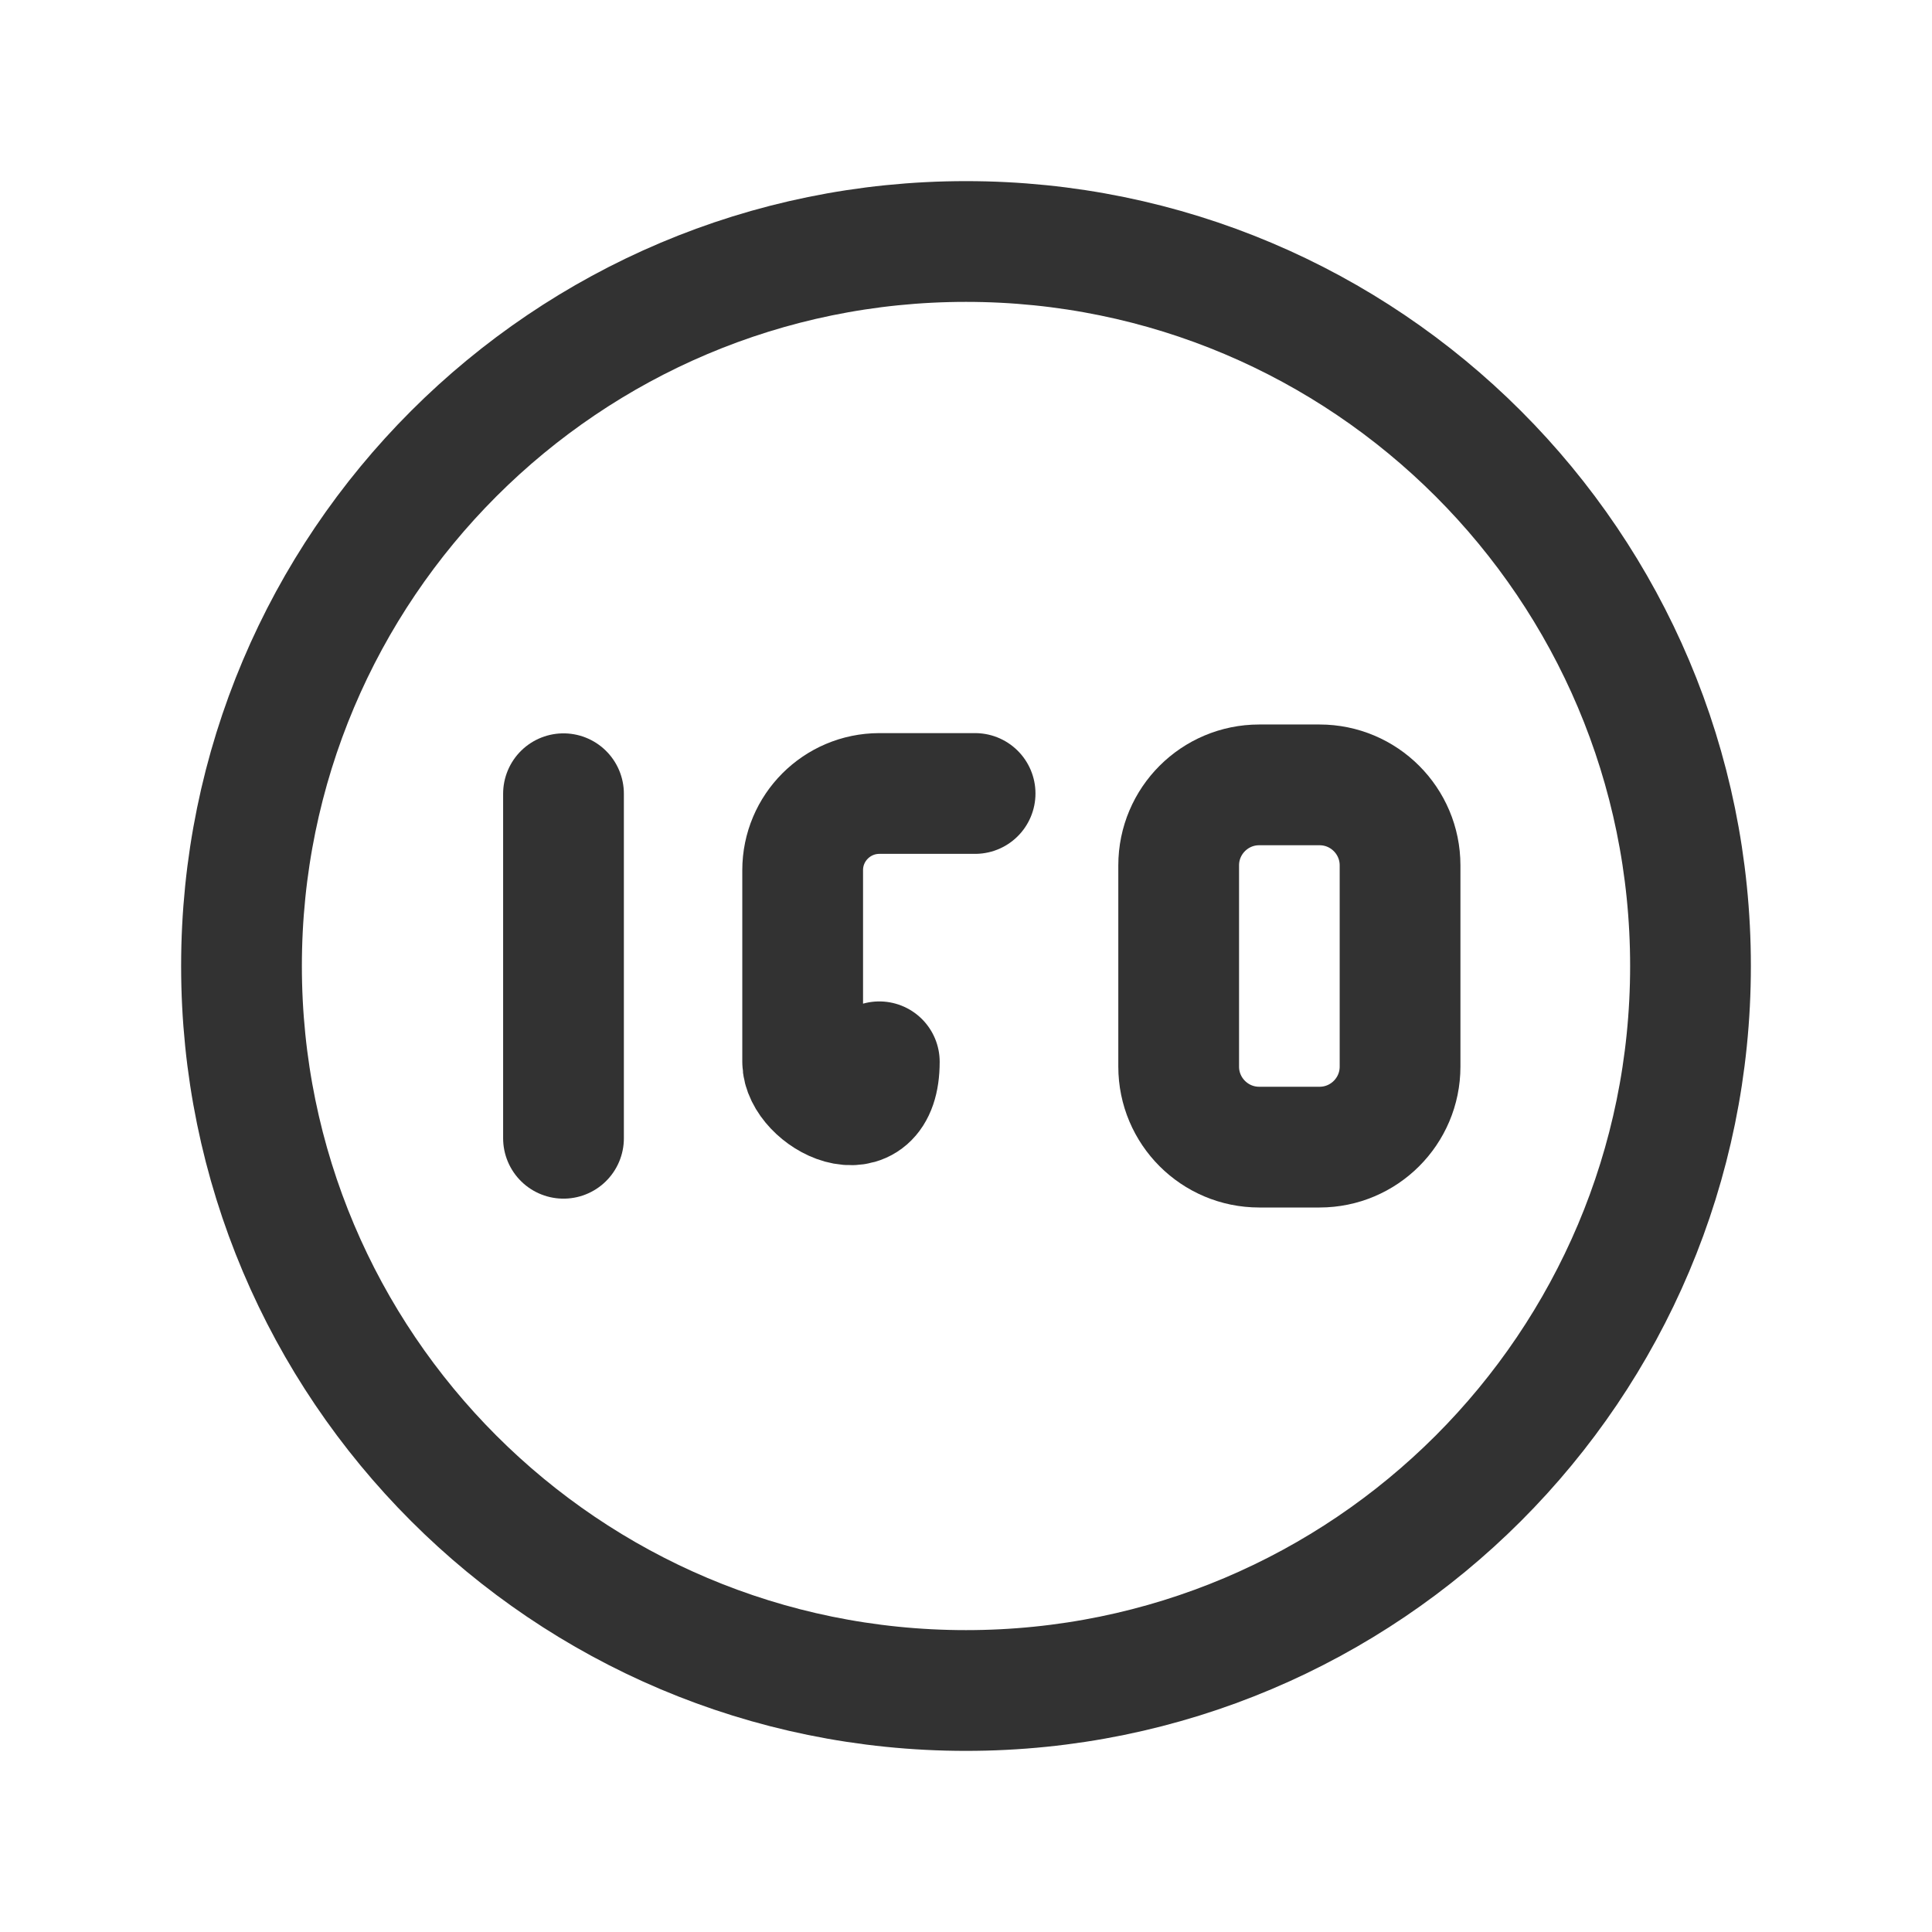 <?xml version="1.0" encoding="UTF-8"?><svg version="1.1" viewBox="0 0 24 24" xmlns="http://www.w3.org/2000/svg" xmlns:xlink="http://www.w3.org/1999/xlink"><g fill="none"><path d="M0 0h24v24h-24Z"></path><line x1="7" x2="7" y1="9.86" y2="14.14" stroke="#323232" stroke-linecap="round" stroke-linejoin="round" stroke-width="1.5"></line><path stroke="#323232" stroke-linecap="round" stroke-linejoin="round" stroke-width="1.5" d="M12 21v0l-3.93403e-07-7.10543e-15c-4.971-2.1727e-07-9-4.029-9-9 0 0 0-5.32907e-15 0-5.32907e-15h-8.88178e-15l1.03029e-13 1.35896e-06c-7.50534e-07-4.971 4.029-9 9-9v0l-3.93403e-07 8.88178e-15c4.971-2.1727e-07 9 4.029 9 9v0l3.55271e-14 7.86805e-07c0 4.971-4.029 9-9 9Z"></path><path stroke="#323232" stroke-linecap="round" stroke-linejoin="round" stroke-width="1.5" d="M12.113 9.857h-1.19l-5.47238e-09 5.74296e-12c-.526.001-.952.427-.952.953v2.38l1.06581e-14 1.43748e-07c7.93898e-08.526.426.952.952.952h1.19"></path><path stroke="#323232" stroke-linecap="round" stroke-linejoin="round" stroke-width="1.5" d="M16.392 14.25h-.75l-4.37114e-08-1.77636e-15c-.552-2.41411e-08-1-.448-1-1 0 0 0 0 0 0v-2.5l1.06581e-14 1.50996e-07c-8.33927e-08-.552.448-1 1-1h.75l-4.37114e-08 1.77636e-15c.552-2.41411e-08 1 .448 1 1v2.5l7.10543e-15 8.74228e-08c0 .552-.448 1-1 1Z"></path></g></svg>